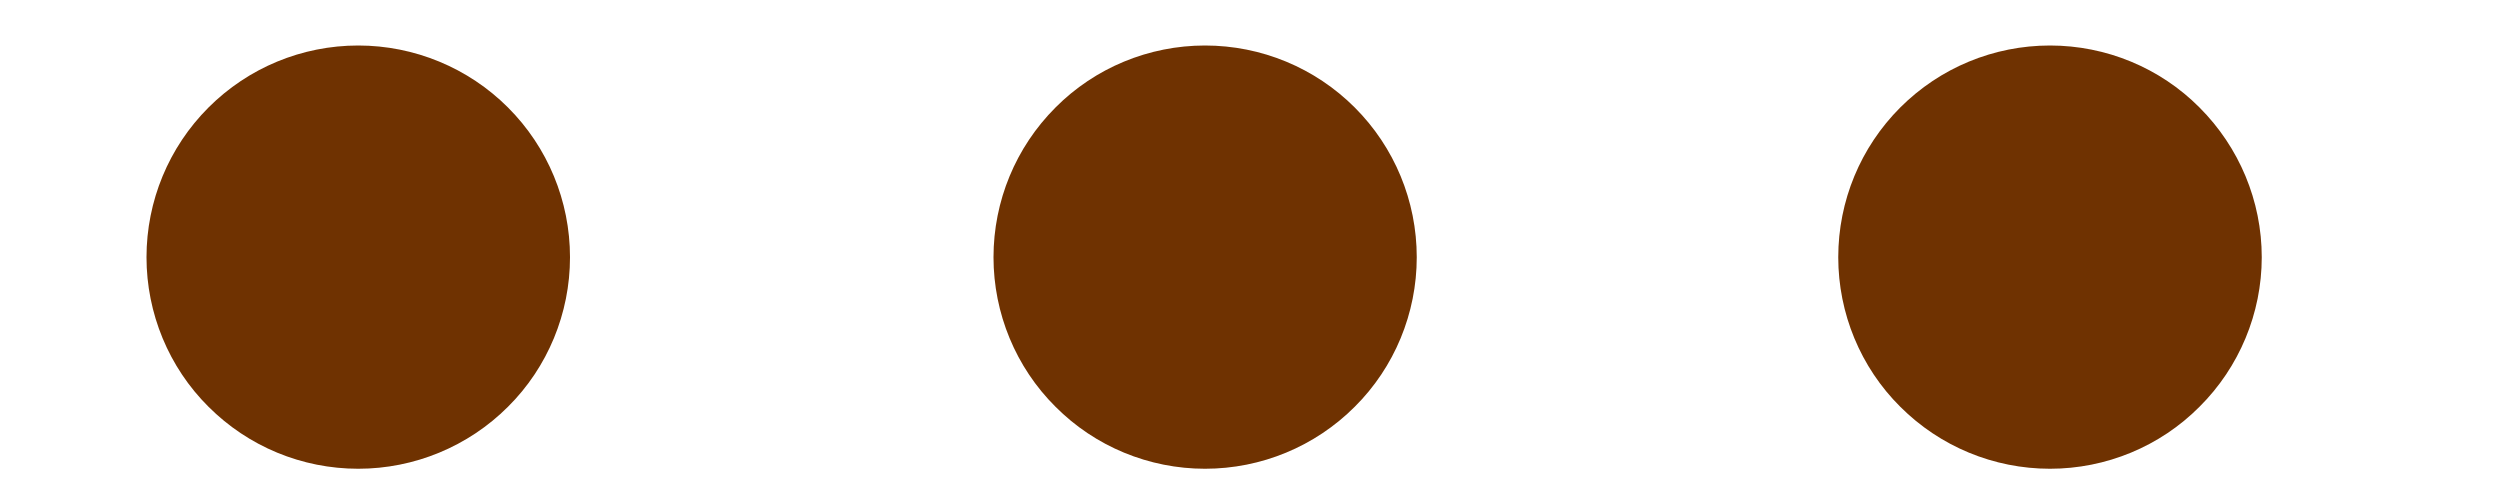 <svg width="10" height="2" viewBox="0 0 10 2" fill="none" xmlns="http://www.w3.org/2000/svg">
<path fill-rule="evenodd" clip-rule="evenodd" d="M0.586 1.029C0.586 0.804 0.675 0.589 0.834 0.43C0.993 0.271 1.208 0.182 1.433 0.182C1.657 0.182 1.873 0.271 2.032 0.43C2.191 0.589 2.28 0.804 2.28 1.029C2.28 1.253 2.191 1.469 2.032 1.627C1.873 1.786 1.657 1.875 1.433 1.875C1.208 1.875 0.993 1.786 0.834 1.627C0.675 1.469 0.586 1.253 0.586 1.029ZM3.974 1.029C3.974 0.804 4.063 0.589 4.222 0.43C4.38 0.271 4.596 0.182 4.82 0.182C5.045 0.182 5.26 0.271 5.419 0.43C5.578 0.589 5.667 0.804 5.667 1.029C5.667 1.253 5.578 1.469 5.419 1.627C5.26 1.786 5.045 1.875 4.82 1.875C4.596 1.875 4.38 1.786 4.222 1.627C4.063 1.469 3.974 1.253 3.974 1.029ZM7.353 1.029C7.353 0.804 7.442 0.589 7.601 0.43C7.76 0.271 7.975 0.182 8.2 0.182C8.424 0.182 8.64 0.271 8.798 0.43C8.957 0.589 9.047 0.804 9.047 1.029C9.047 1.253 8.957 1.469 8.798 1.627C8.64 1.786 8.424 1.875 8.2 1.875C7.975 1.875 7.76 1.786 7.601 1.627C7.442 1.469 7.353 1.253 7.353 1.029Z" fill="#6F3201"/>
</svg>
